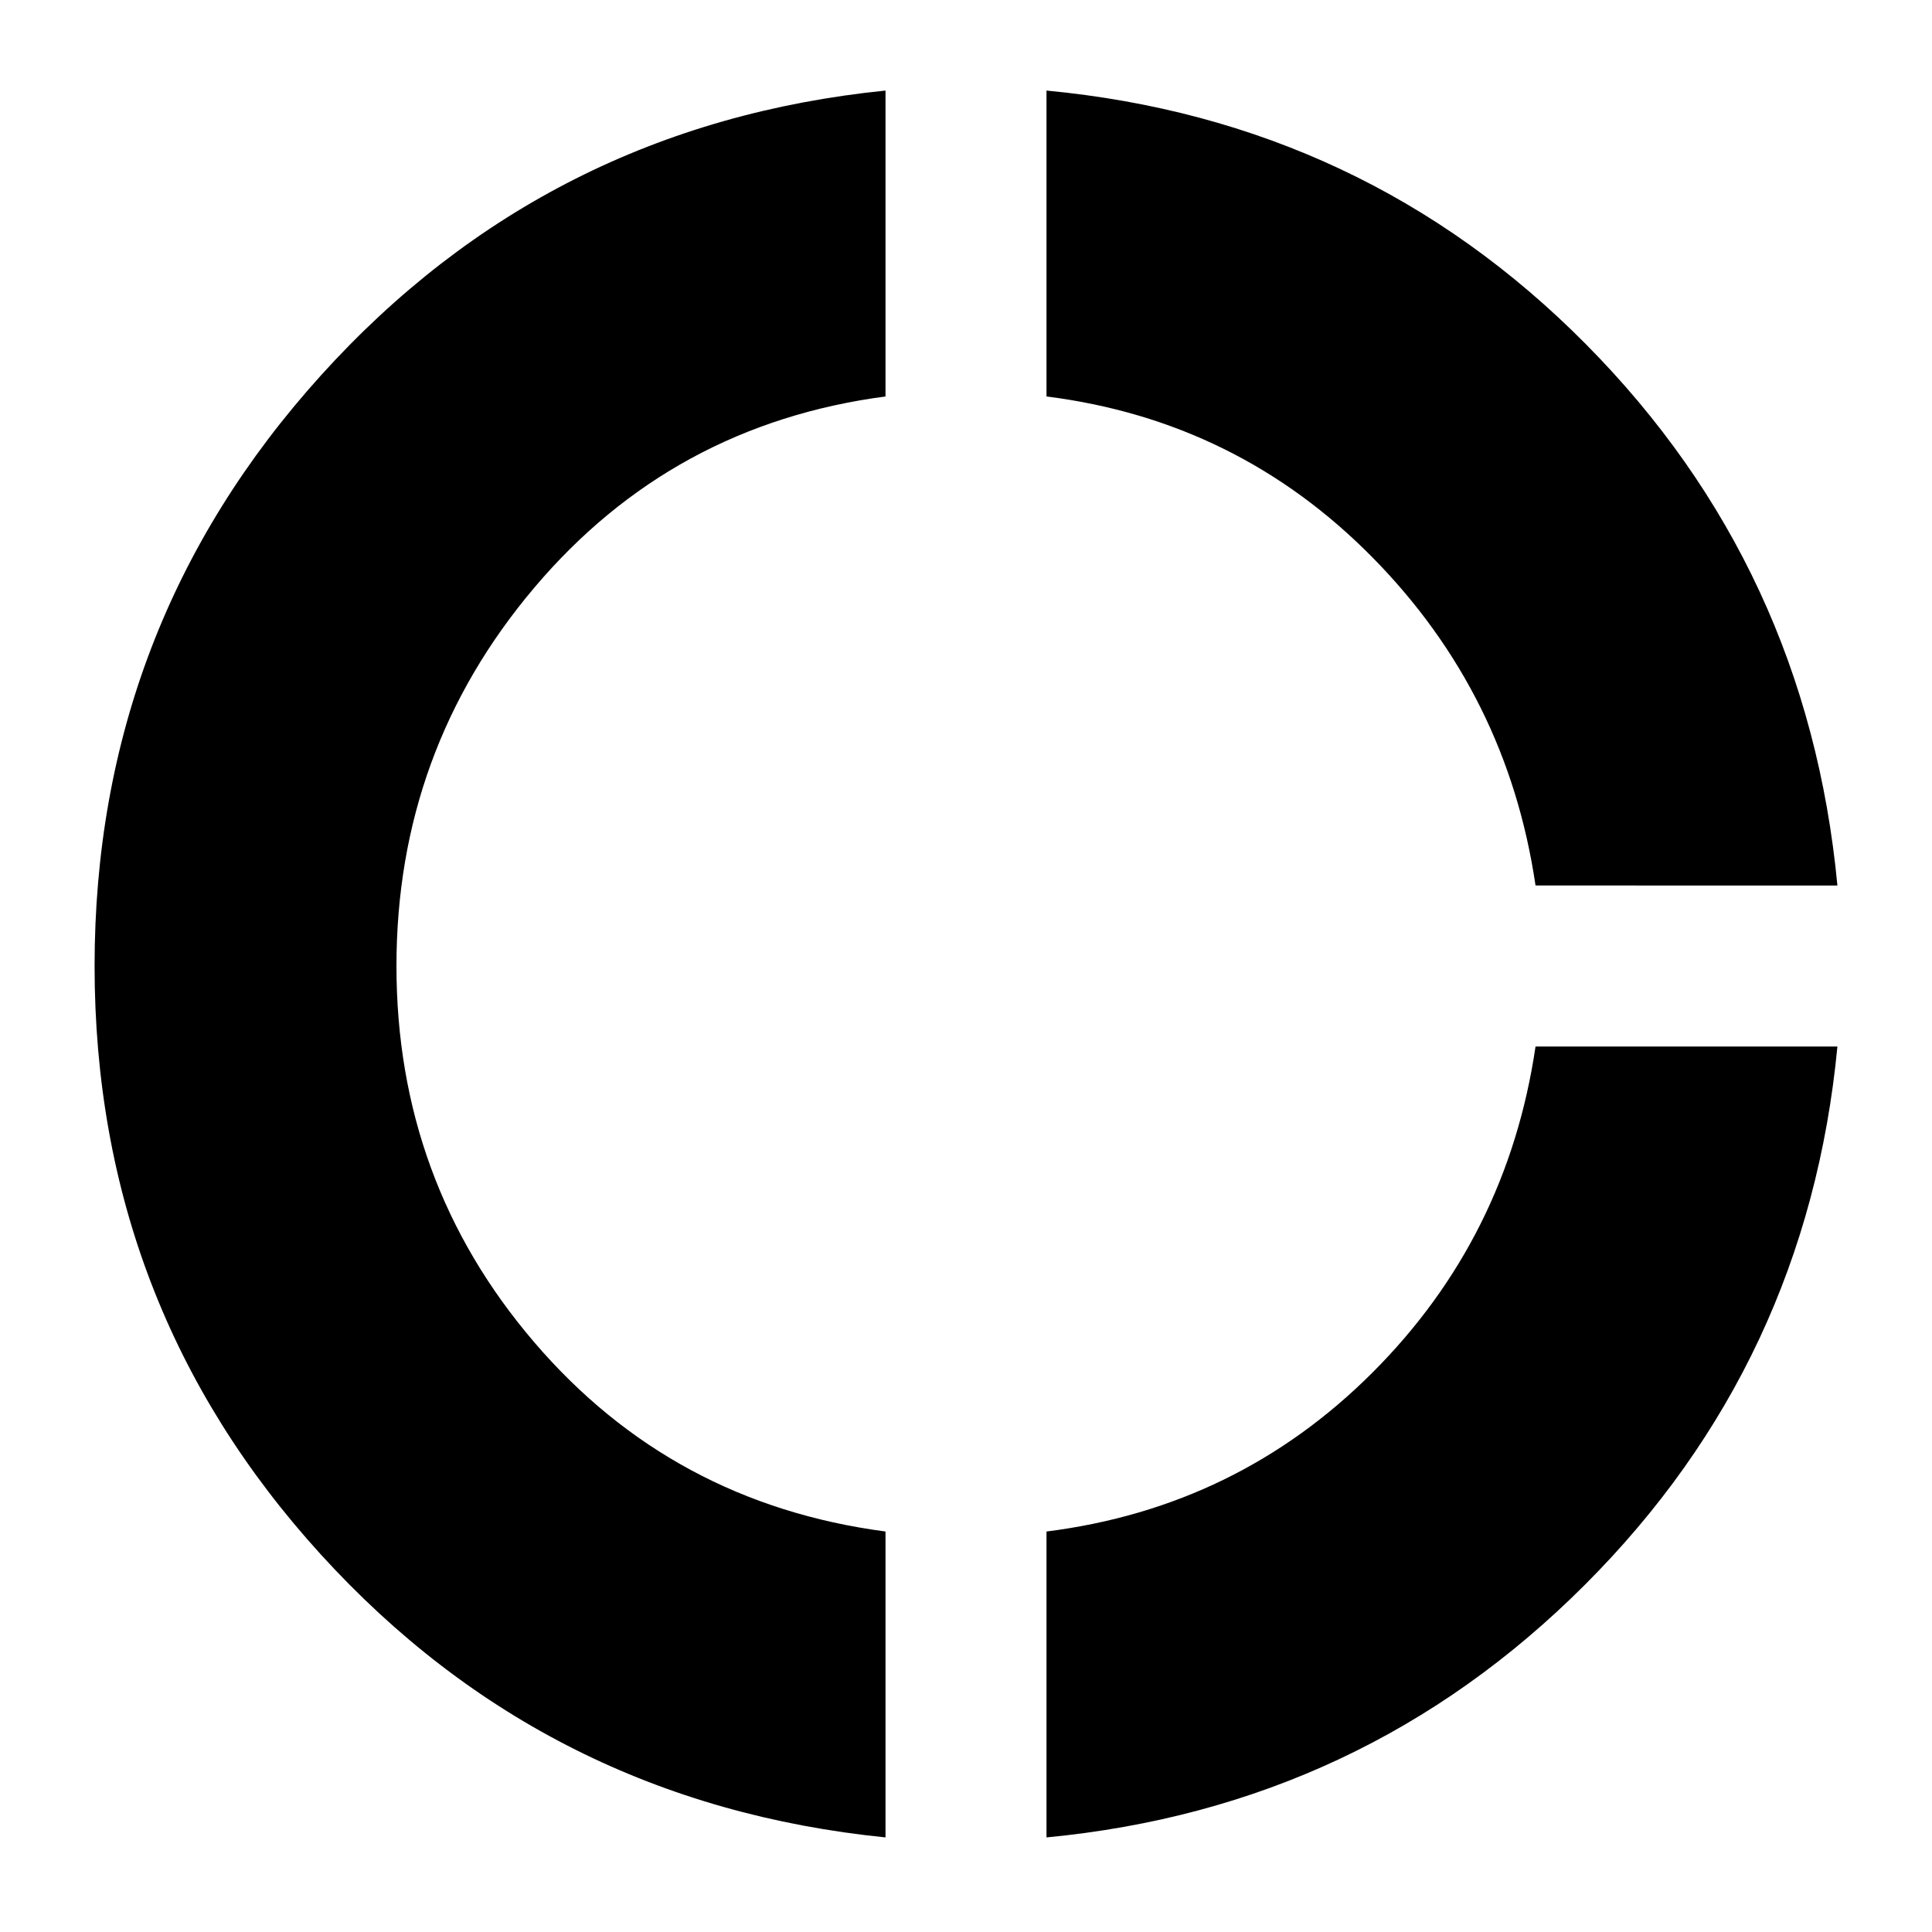 <svg xmlns="http://www.w3.org/2000/svg" height="24" viewBox="0 -960 960 960" width="24"><path d="M440-47Q272-64 159.5-187.5T47-480q0-169 112.5-293.5T440-915v152q-106 14-174.5 95T197-480q0 107 68.5 187T440-199v152Zm80 0v-152q95-12 162-79t81-162h150q-15 157-125.5 267.5T520-47Zm243-473q-14-95-81-163t-162-80v-152q158 15 268 126t125 269H763Z"/></svg>